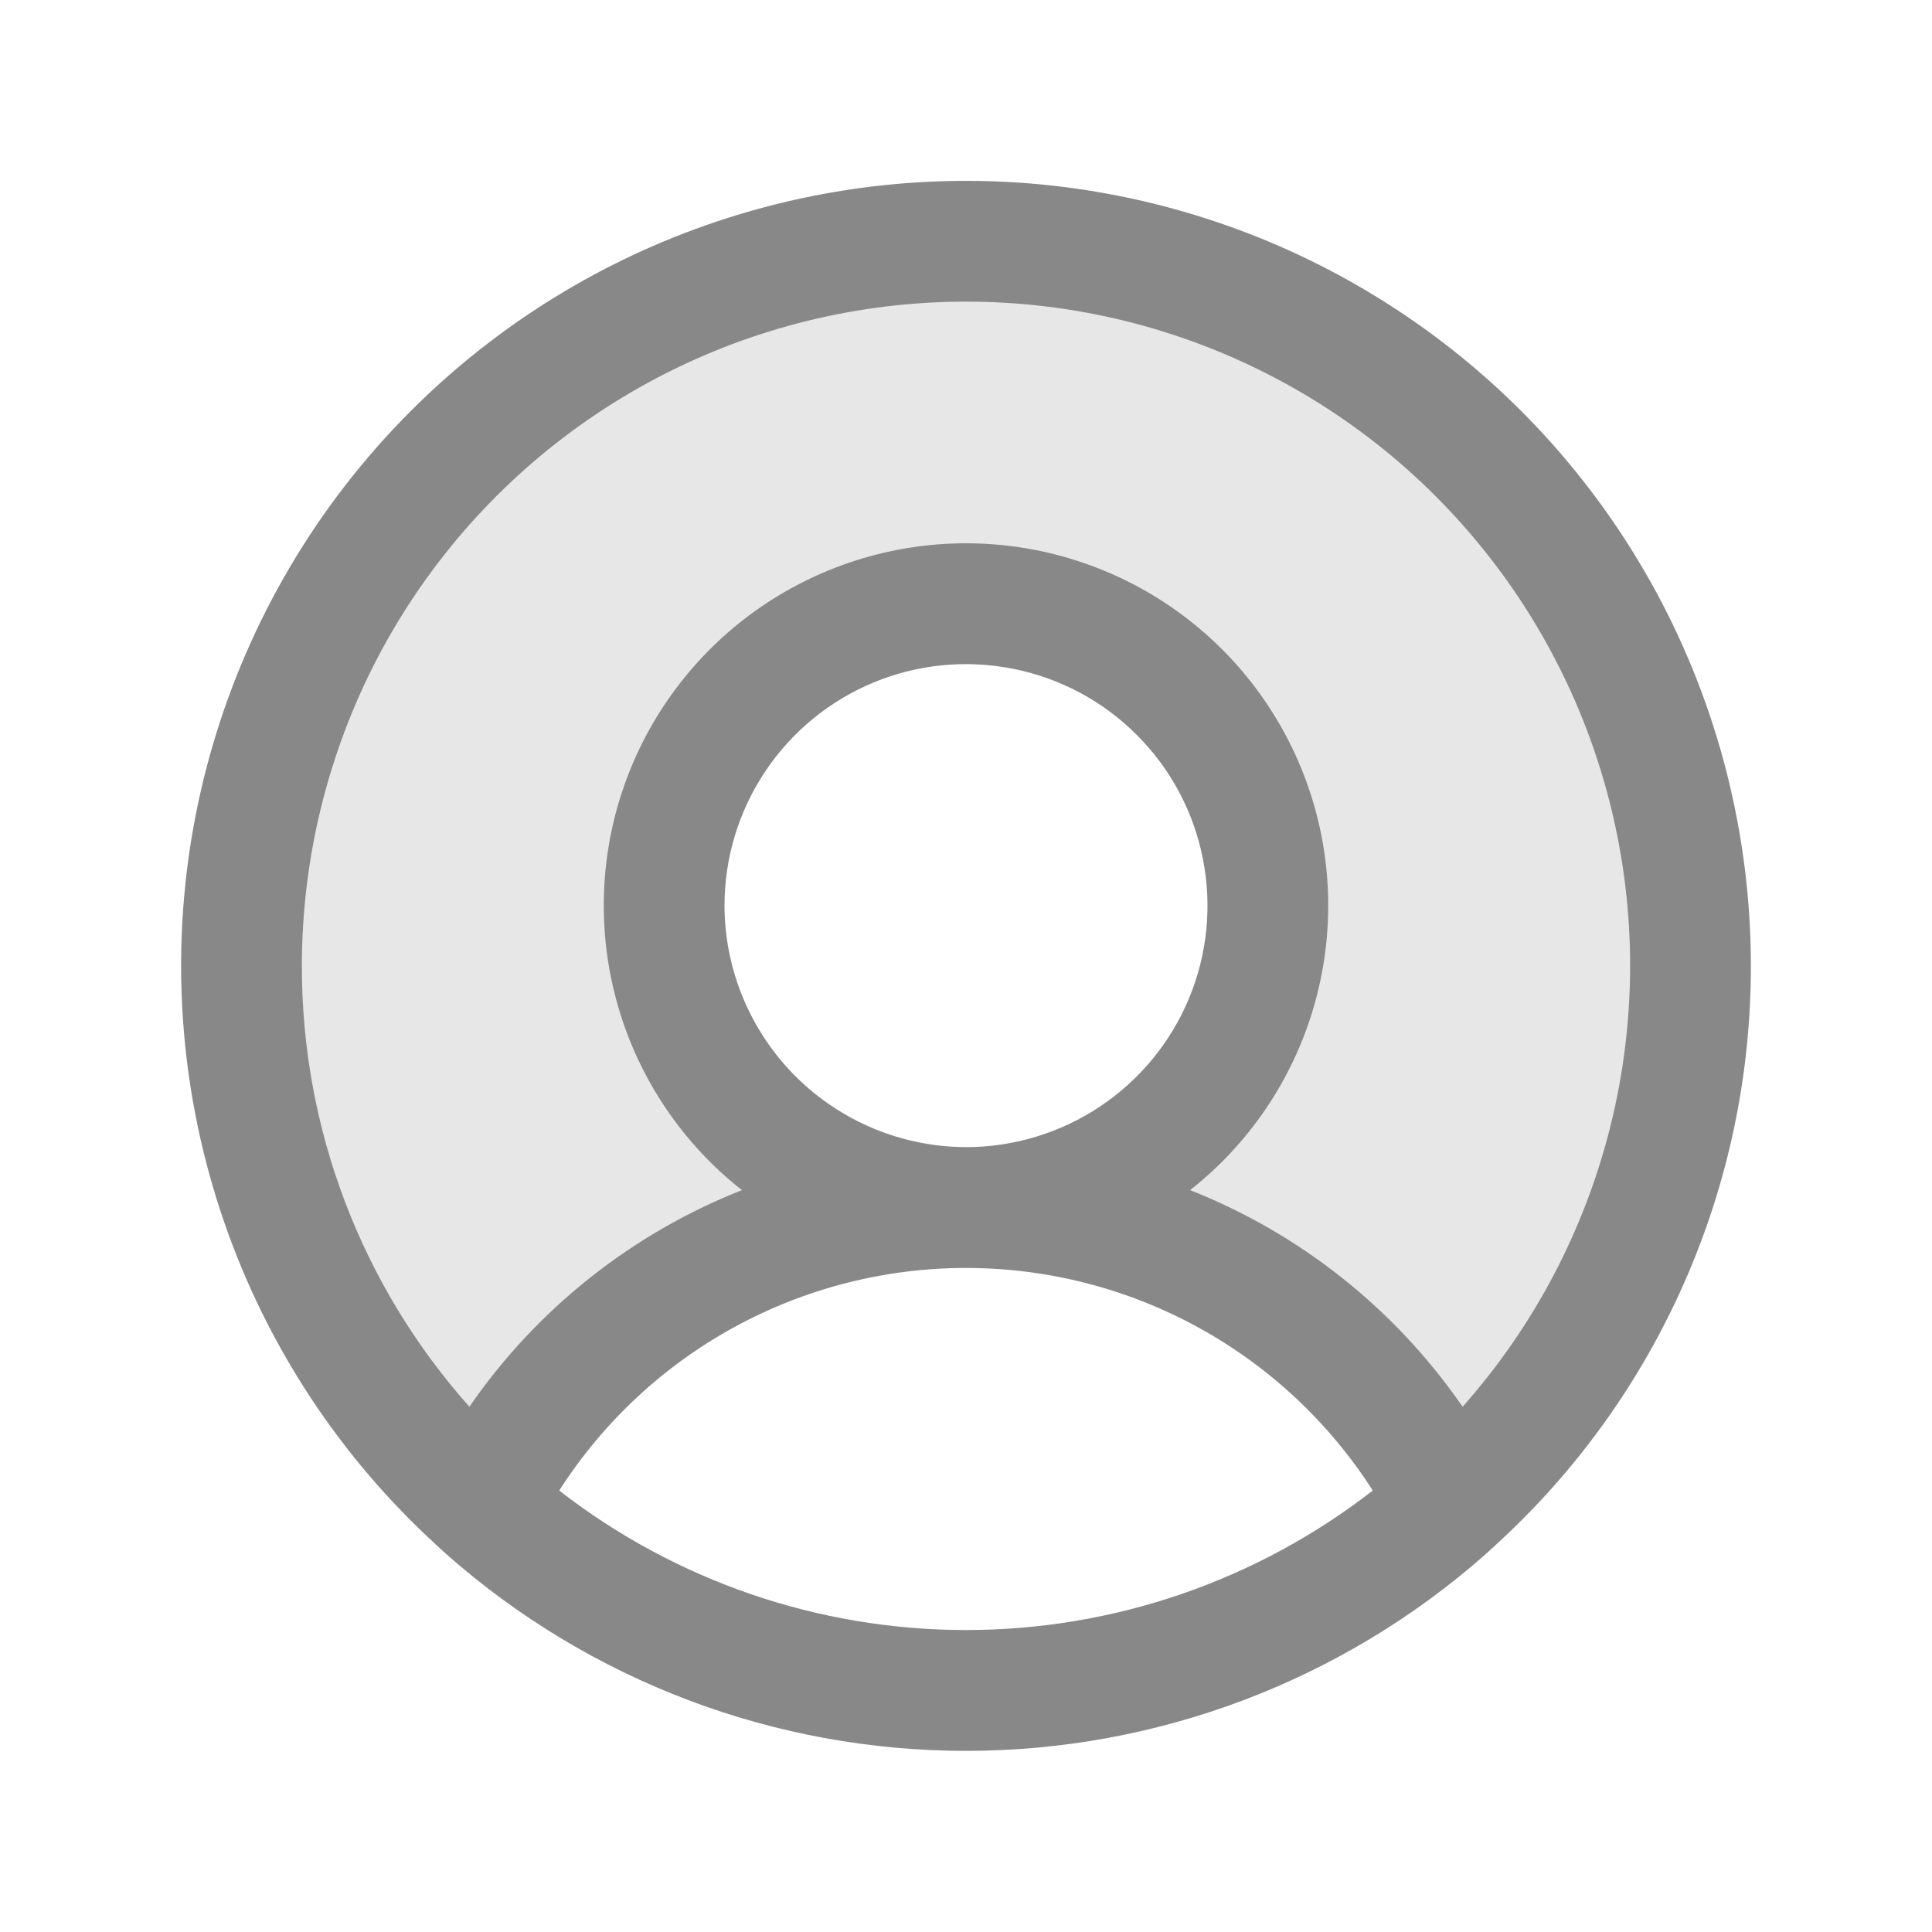 <svg width="24" height="24" viewBox="0 0 24 24" fill="none" xmlns="http://www.w3.org/2000/svg">
<path opacity="0.2" d="M12 3C10.179 2.999 8.4 3.551 6.9 4.583C5.399 5.614 4.246 7.077 3.594 8.777C2.942 10.478 2.821 12.336 3.247 14.106C3.673 15.877 4.627 17.476 5.981 18.694C6.546 17.582 7.407 16.649 8.469 15.997C9.531 15.345 10.754 15 12 15C11.258 15 10.533 14.78 9.917 14.368C9.3 13.956 8.819 13.37 8.535 12.685C8.252 12 8.177 11.246 8.322 10.518C8.467 9.791 8.824 9.123 9.348 8.598C9.873 8.074 10.541 7.717 11.268 7.572C11.996 7.427 12.75 7.502 13.435 7.785C14.12 8.069 14.706 8.55 15.118 9.167C15.53 9.783 15.75 10.508 15.75 11.25C15.75 12.245 15.355 13.198 14.652 13.902C13.948 14.605 12.995 15 12 15C13.246 15 14.469 15.345 15.531 15.997C16.593 16.649 17.454 17.582 18.019 18.694C19.373 17.476 20.326 15.877 20.753 14.106C21.179 12.336 21.058 10.478 20.406 8.777C19.754 7.077 18.601 5.614 17.1 4.583C15.6 3.551 13.821 2.999 12 3Z" fill="#888888"/>
<path d="M21.75 12C21.75 10.378 21.346 8.782 20.574 7.355C19.802 5.929 18.687 4.718 17.328 3.832C15.97 2.945 14.412 2.412 12.796 2.279C11.179 2.147 9.555 2.42 8.071 3.074C6.587 3.727 5.289 4.741 4.295 6.022C3.301 7.304 2.643 8.813 2.379 10.414C2.116 12.014 2.256 13.655 2.787 15.187C3.317 16.72 4.222 18.096 5.419 19.191L5.541 19.303C7.323 20.88 9.62 21.75 12 21.75C14.38 21.75 16.677 20.88 18.459 19.303L18.581 19.191C19.581 18.279 20.379 17.168 20.924 15.93C21.47 14.691 21.751 13.353 21.75 12ZM3.75 12C3.75 10.664 4.074 9.348 4.694 8.164C5.315 6.981 6.214 5.966 7.314 5.207C8.413 4.448 9.681 3.968 11.007 3.807C12.334 3.646 13.68 3.81 14.929 4.284C16.178 4.759 17.293 5.529 18.178 6.53C19.064 7.531 19.693 8.731 20.012 10.029C20.331 11.327 20.329 12.682 20.008 13.979C19.687 15.276 19.056 16.476 18.169 17.475C17.332 16.262 16.154 15.326 14.784 14.784C15.519 14.206 16.055 13.412 16.318 12.515C16.581 11.617 16.558 10.66 16.252 9.776C15.946 8.892 15.372 8.126 14.61 7.583C13.848 7.041 12.935 6.749 12 6.749C11.065 6.749 10.152 7.041 9.39 7.583C8.628 8.126 8.054 8.892 7.748 9.776C7.442 10.66 7.419 11.617 7.682 12.515C7.945 13.412 8.481 14.206 9.216 14.784C7.846 15.326 6.667 16.262 5.831 17.475C4.488 15.968 3.747 14.019 3.75 12ZM9 11.25C9 10.657 9.176 10.077 9.506 9.583C9.835 9.09 10.304 8.705 10.852 8.478C11.4 8.251 12.003 8.192 12.585 8.308C13.167 8.423 13.702 8.709 14.121 9.129C14.541 9.548 14.827 10.083 14.942 10.665C15.058 11.247 14.999 11.85 14.772 12.398C14.545 12.946 14.16 13.415 13.667 13.744C13.173 14.074 12.593 14.25 12 14.25C11.205 14.248 10.444 13.931 9.881 13.369C9.319 12.806 9.002 12.045 9 11.25ZM6.947 18.516C7.49 17.668 8.237 16.97 9.12 16.487C10.003 16.004 10.993 15.751 12 15.751C13.007 15.751 13.997 16.004 14.88 16.487C15.763 16.97 16.51 17.668 17.053 18.516C15.608 19.639 13.83 20.249 12 20.249C10.17 20.249 8.392 19.639 6.947 18.516Z" fill="#888888"/>
</svg>
